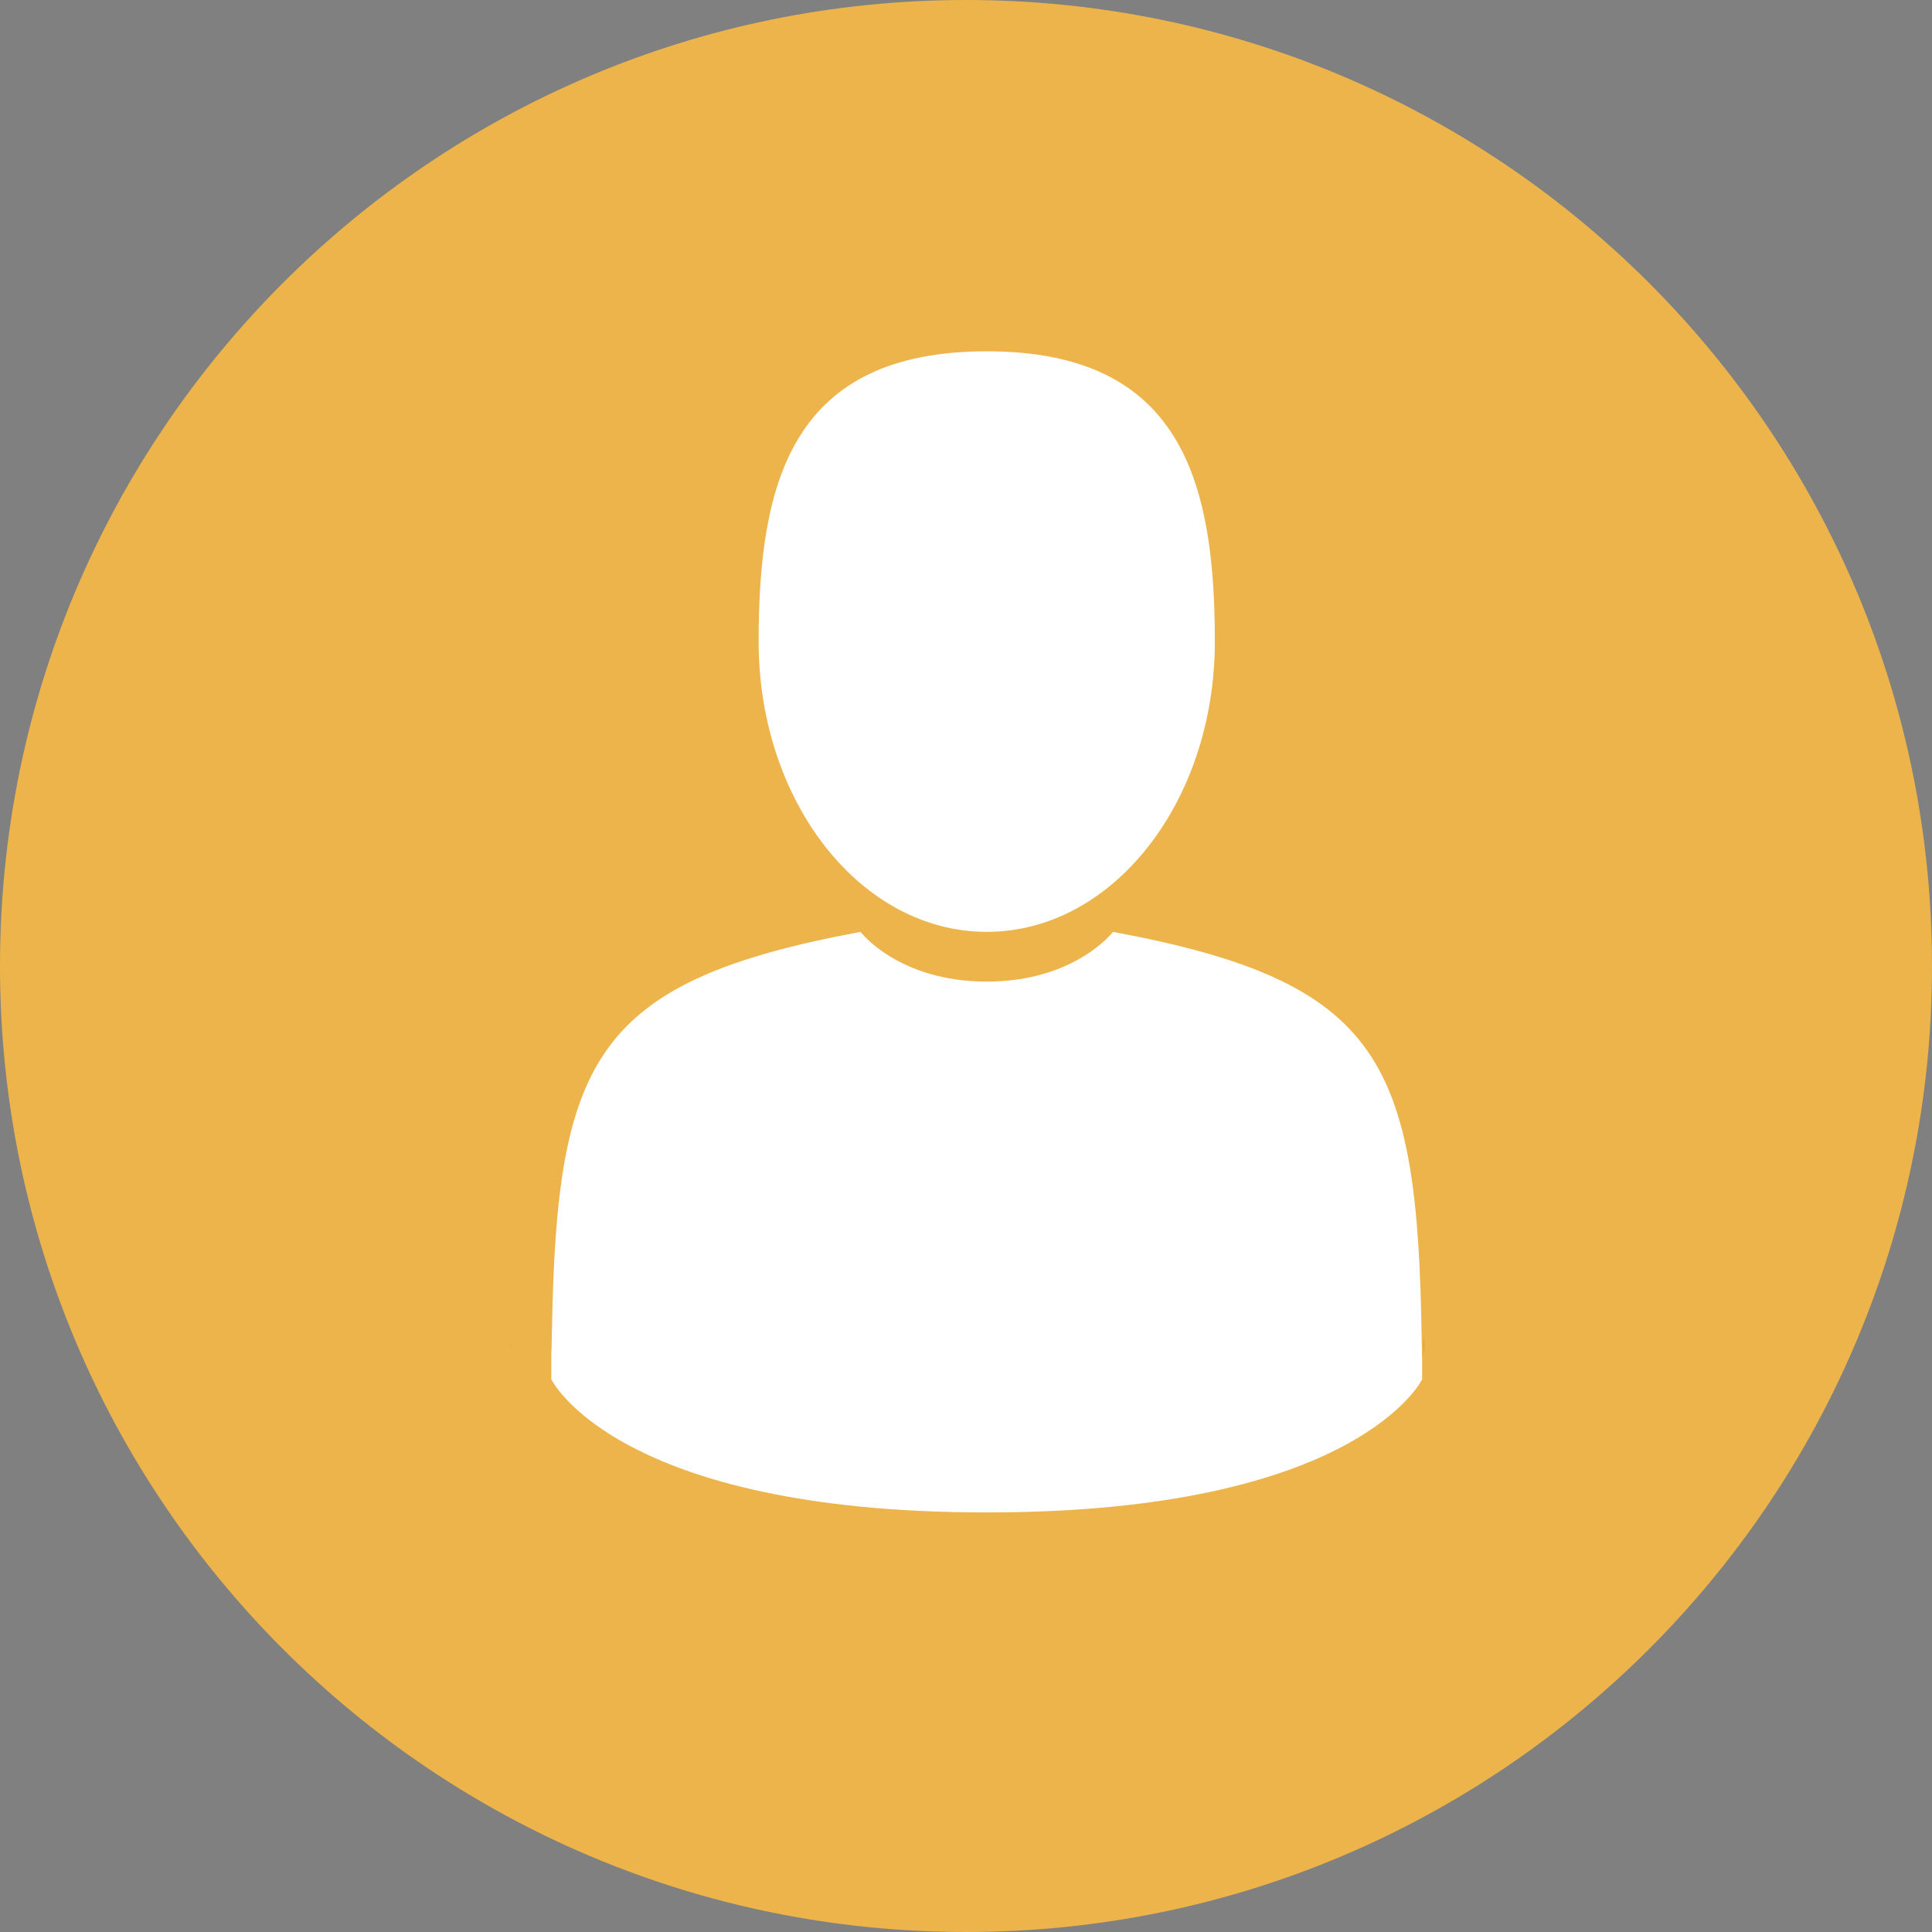 <svg width="30" height="30" viewBox="0 0 30 30" fill="none" xmlns="http://www.w3.org/2000/svg">
<rect x="0" y="0" width="30" height="30" fill="#808080" stroke="none"/>
<path fill-rule="evenodd" clip-rule="evenodd" d="M15 30C23.284 30 30 23.284 30 15C30 6.716 23.284 0 15 0C6.716 0 0 6.716 0 15C0 23.284 6.716 30 15 30Z" fill="#ECB44B"/>
<path d="M15.322 14.47C17.278 14.47 18.864 12.452 18.864 9.962C18.864 7.473 18.343 5.455 15.322 5.455C12.301 5.455 11.78 7.473 11.78 9.962C11.78 12.452 13.366 14.47 15.322 14.47Z" fill="white"/>
<path d="M7.943 20.986C7.942 20.762 7.94 20.923 7.943 20.986V20.986Z" fill="black"/>
<path d="M22.108 21.038C22.112 20.96 22.109 20.499 22.108 21.038V21.038Z" fill="black"/>
<path d="M22.076 20.784C22.009 16.475 21.463 15.247 17.282 14.47C17.282 14.47 16.694 15.242 15.322 15.242C13.95 15.242 13.362 14.47 13.362 14.47C9.227 15.239 8.647 16.448 8.571 20.644C8.565 20.987 8.562 21.005 8.561 20.965C8.561 21.04 8.561 21.177 8.561 21.418C8.561 21.418 9.557 23.485 15.322 23.485C21.088 23.485 22.083 21.418 22.083 21.418C22.083 21.263 22.083 21.156 22.083 21.083C22.082 21.108 22.08 21.06 22.076 20.784Z" fill="white"/>
</svg>

